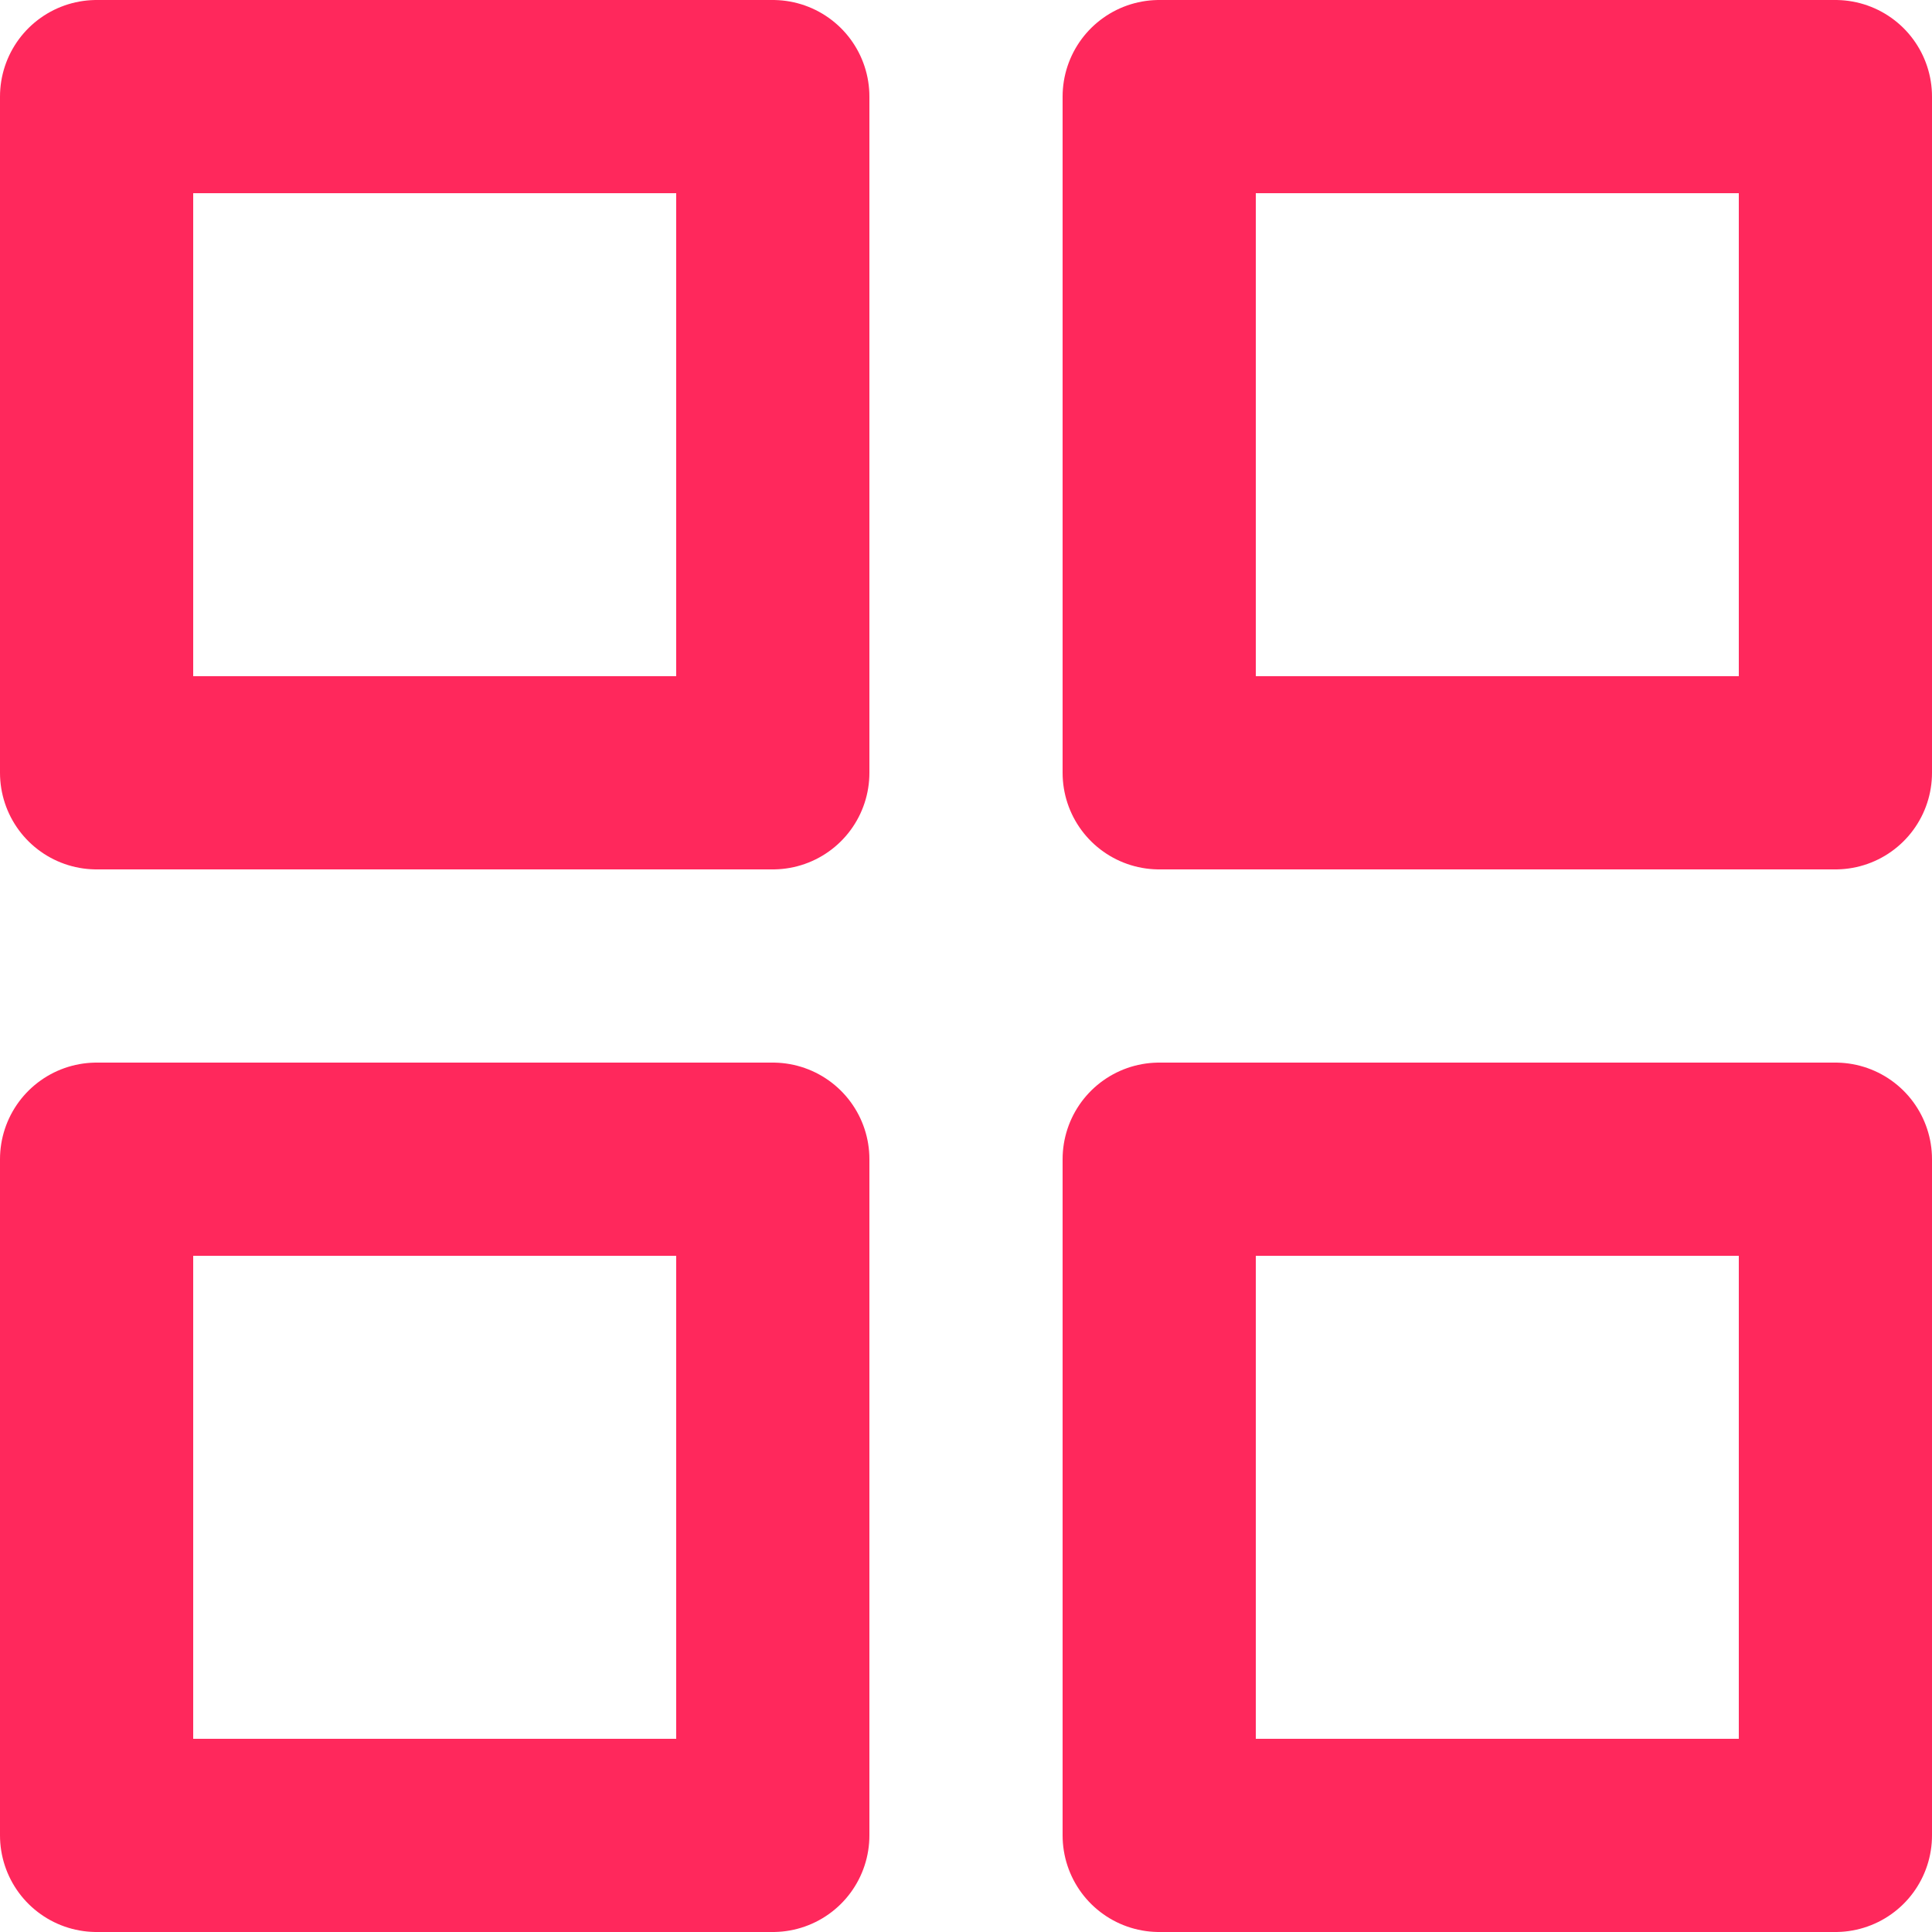 <svg width="20" height="20" viewBox="0 0 20 20" fill="none" xmlns="http://www.w3.org/2000/svg">
<path d="M8 1H1V8H8V1Z" stroke="#FF285C" stroke-width="2" stroke-linecap="round" stroke-linejoin="round"/>
<path d="M19 1H12V8H19V1Z" stroke="#FF285C" stroke-width="2" stroke-linecap="round" stroke-linejoin="round"/>
<path d="M19 12H12V19H19V12Z" stroke="#FF285C" stroke-width="2" stroke-linecap="round" stroke-linejoin="round"/>
<path d="M8 12H1V19H8V12Z" stroke="#FF285C" stroke-width="2" stroke-linecap="round" stroke-linejoin="round"/>
</svg>

